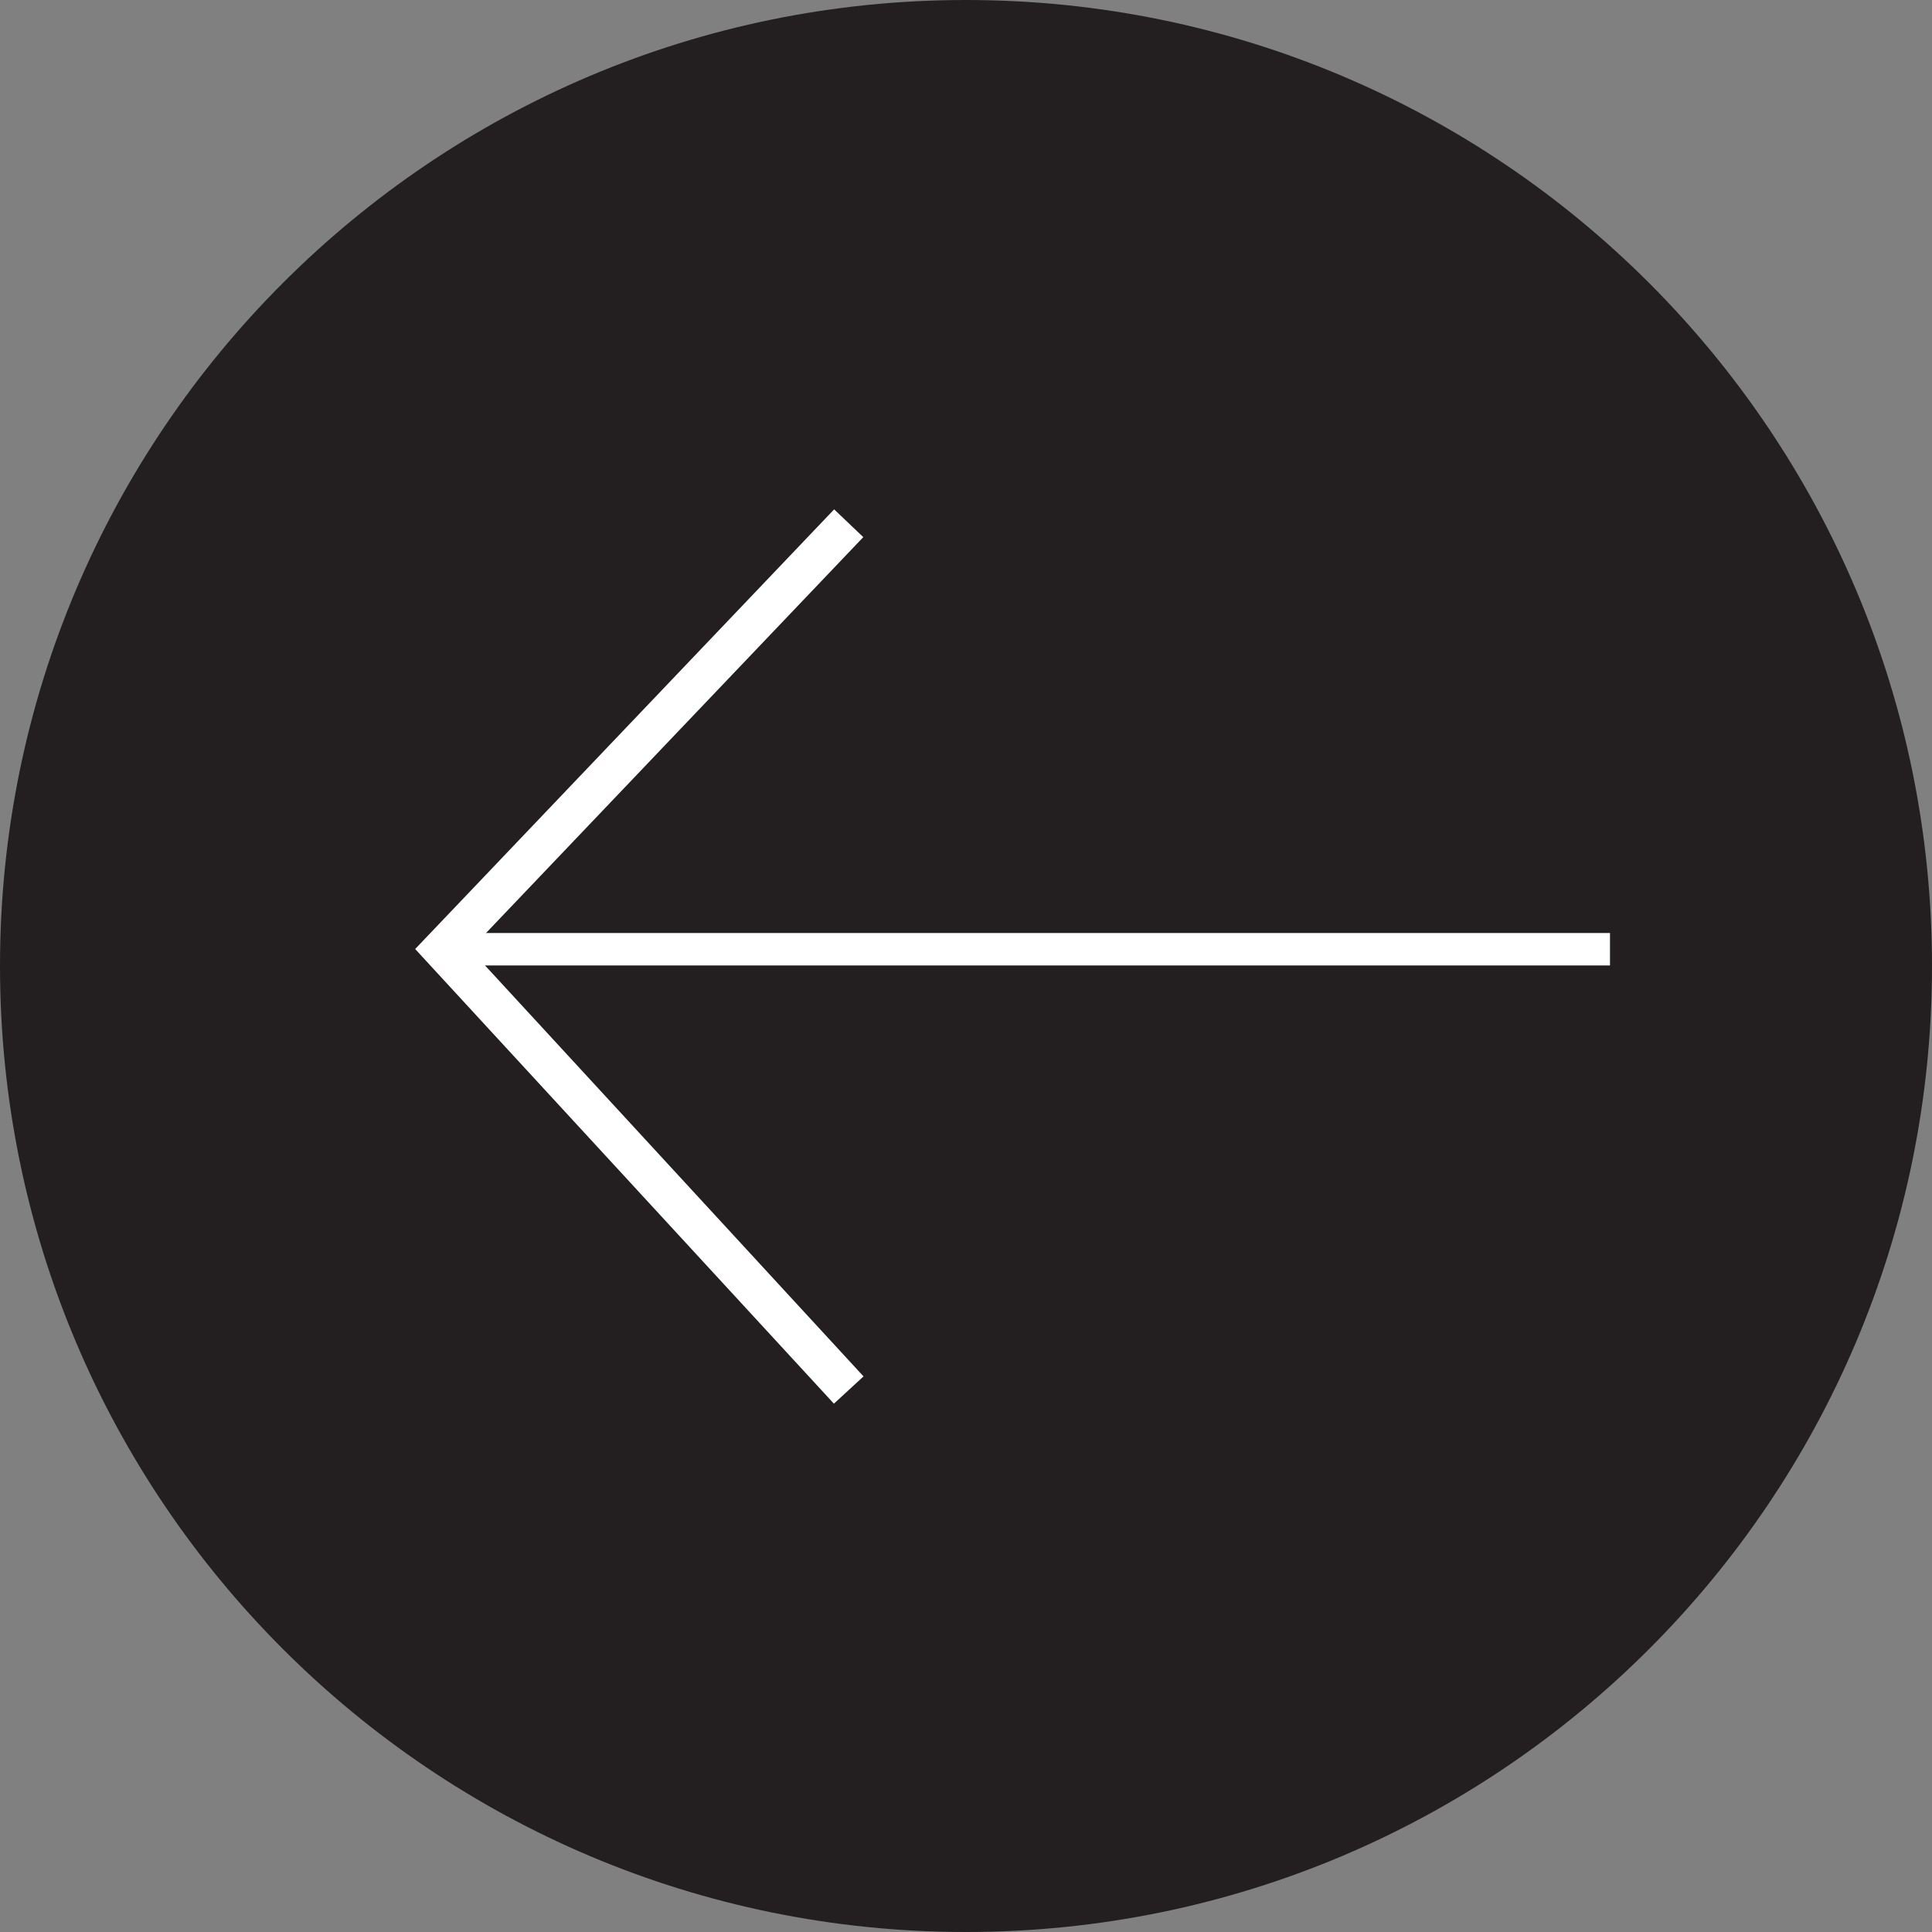 <svg width="48" height="48" viewBox="0 0 48 48" fill="none" xmlns="http://www.w3.org/2000/svg">
<rect x="0" y="0" width="48" height="48" fill="#808080" stroke="none"/>
<path fill-rule="evenodd" clip-rule="evenodd" d="M24 48C10.745 48 0 37.255 0 24C0 10.745 10.745 0 24 0C37.255 0 48 10.745 48 24C48 37.255 37.255 48 24 48Z" fill="#231F20"/>
<rect x="-0.201" y="0.201" width="28.597" height="0.403" transform="matrix(-1 0 0 1 39.597 23.181)" stroke="white" stroke-width="0.403"/>
<path d="M21.086 13L11 23.584L21.086 34.535" stroke="white"/>
</svg>
